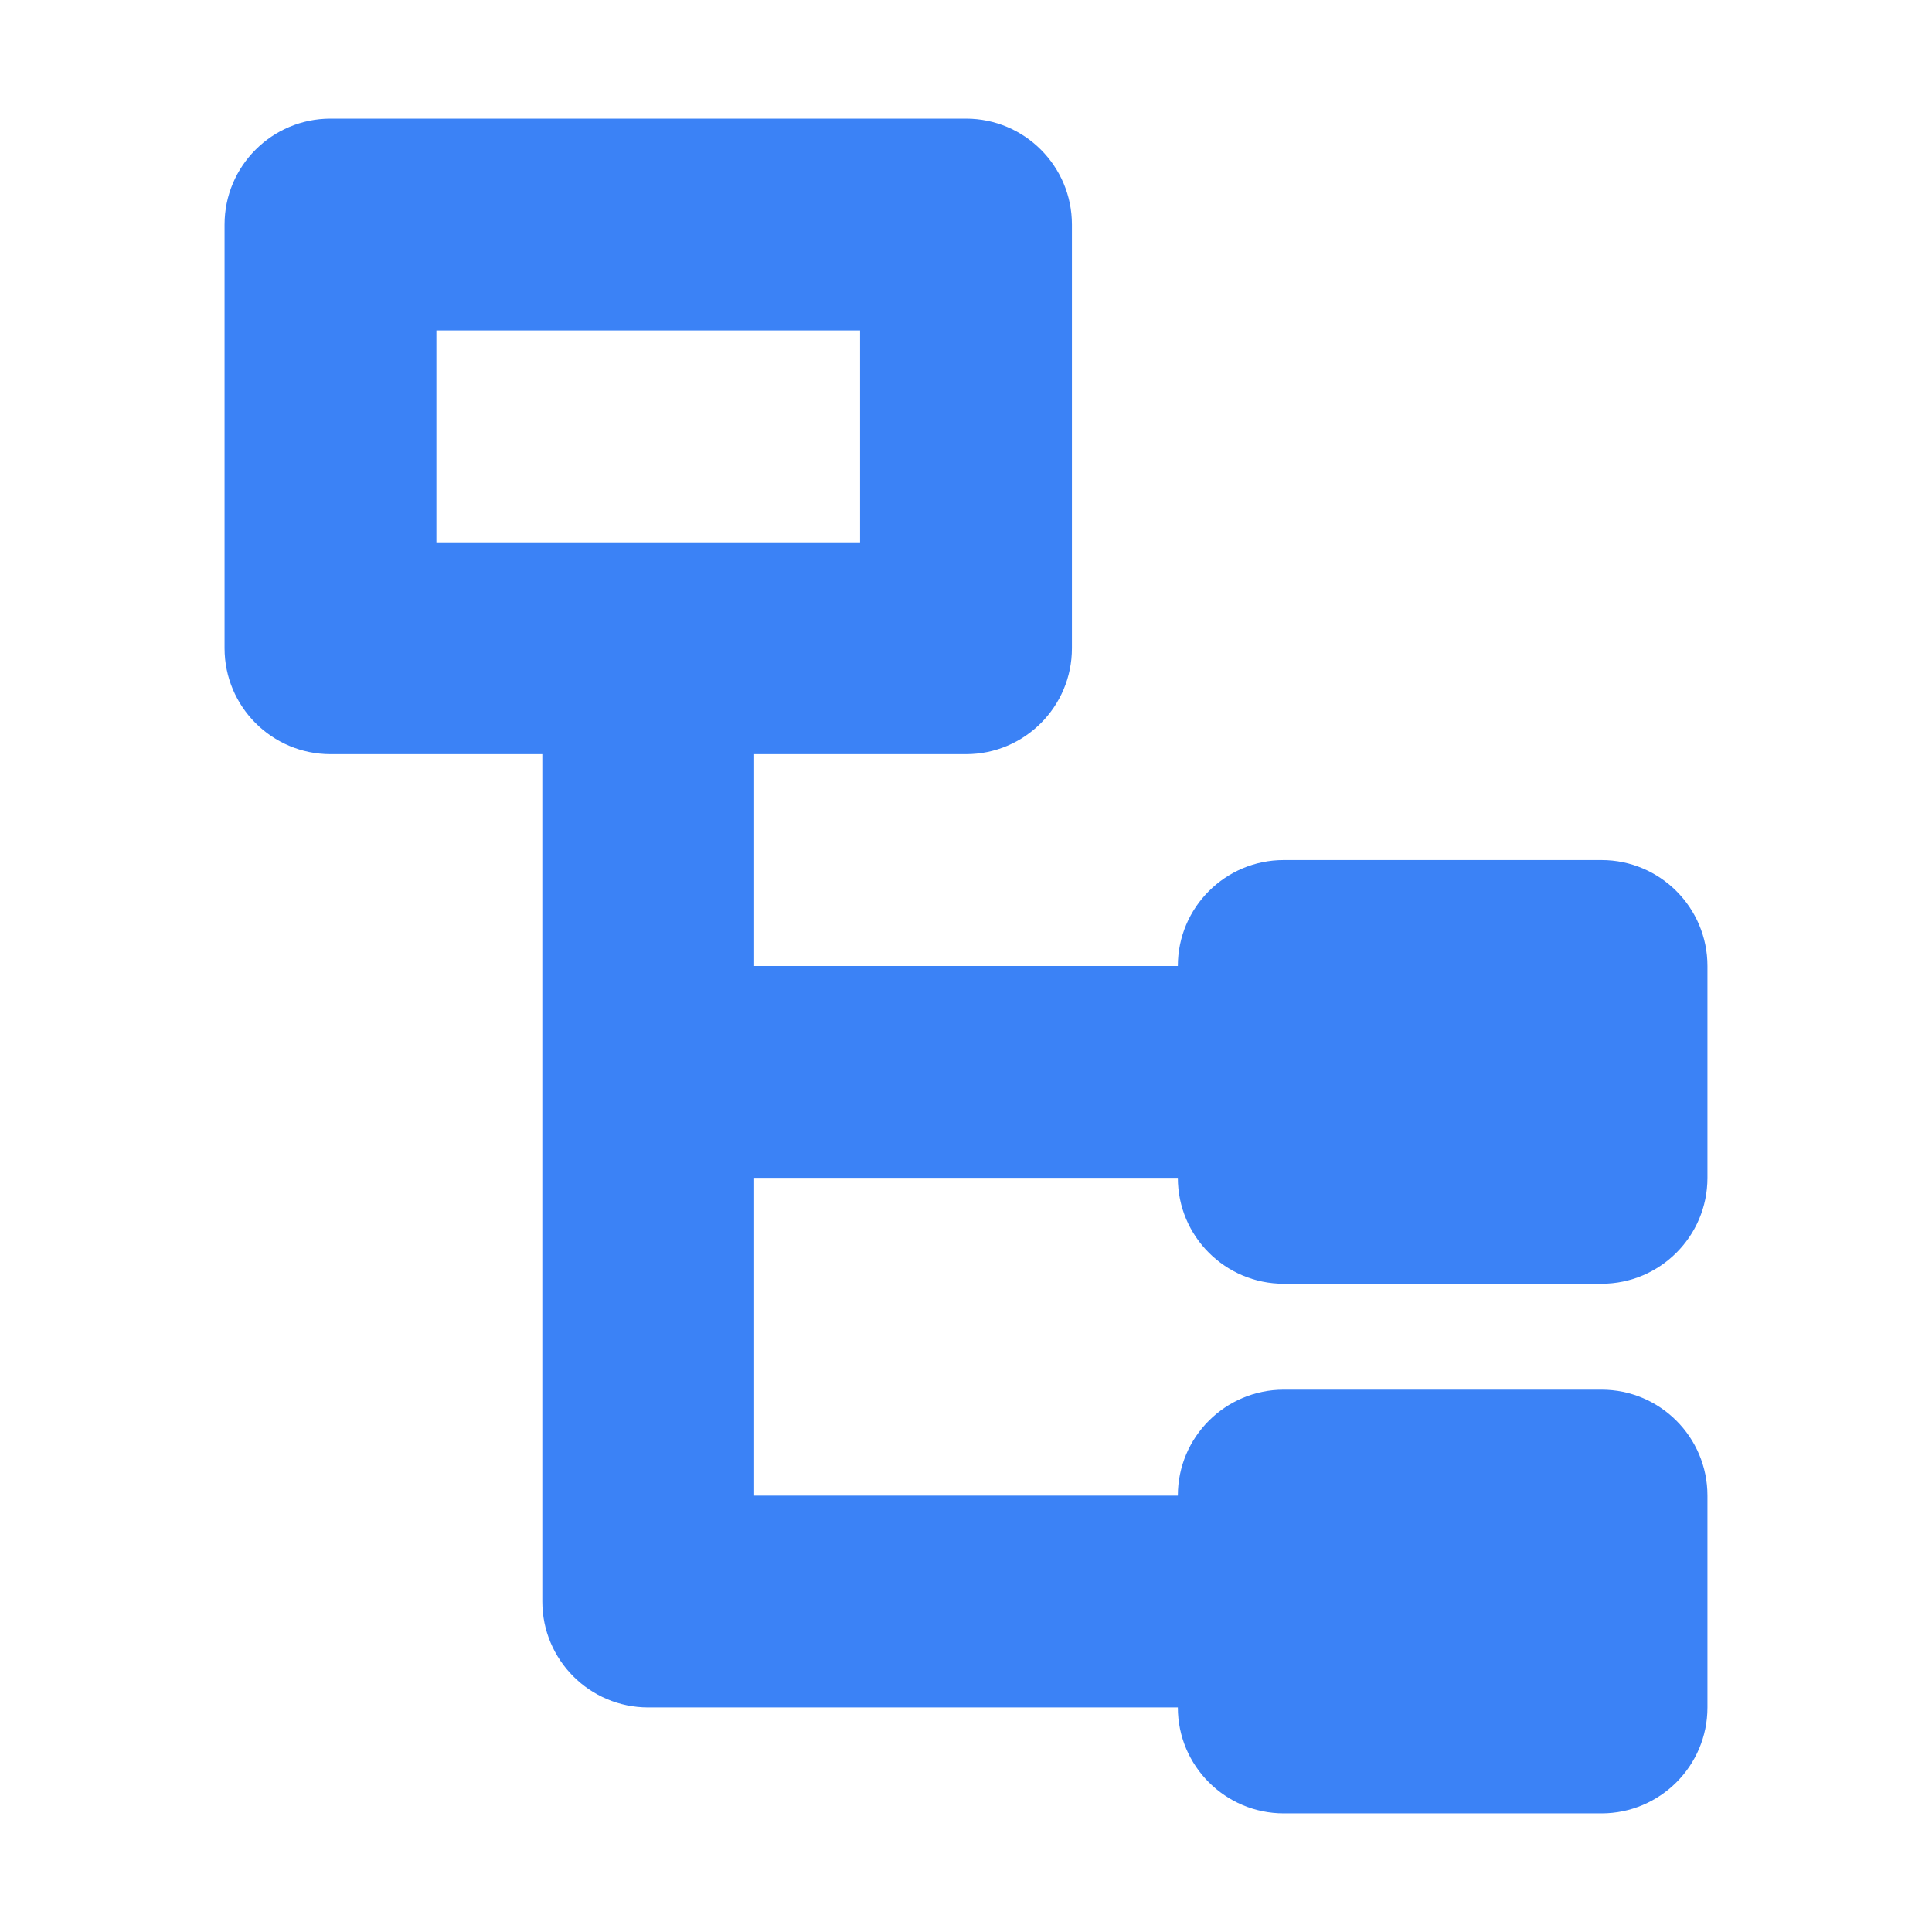 <!DOCTYPE svg PUBLIC "-//W3C//DTD SVG 1.1//EN" "http://www.w3.org/Graphics/SVG/1.1/DTD/svg11.dtd">
<!-- Uploaded to: SVG Repo, www.svgrepo.com, Transformed by: SVG Repo Mixer Tools -->
<svg width="800px" height="800px" viewBox="-1.12 -1.12 18.24 18.24" xmlns="http://www.w3.org/2000/svg" fill="#000000" stroke="#000000" stroke-width="0">
<g id="SVGRepo_bgCarrier" stroke-width="0"/>
<g id="SVGRepo_tracerCarrier" stroke-linecap="round" stroke-linejoin="round"/>
<g id="SVGRepo_iconCarrier"> <path fill="#3b82f6" fill-rule="evenodd" d="M1,1 C1,0.448 1.448,0 2,0 L8,0 C8.552,0 9,0.448 9,1 L9,5 C9,5.552 8.552,6 8,6 L6,6 L6,8 L10,8 C10,7.448 10.448,7 11,7 L14,7 C14.552,7 15,7.448 15,8 L15,10 C15,10.552 14.552,11 14,11 L11,11 C10.448,11 10,10.552 10,10 L6,10 L6,13 L10,13 C10,12.448 10.448,12 11,12 L14,12 C14.552,12 15,12.448 15,13 L15,15 C15,15.552 14.552,16 14,16 L11,16 C10.448,16 10,15.552 10,15 L5,15 C4.448,15 4,14.552 4,14 L4,6 L2,6 C1.448,6 1,5.552 1,5 L1,1 Z M3,4 L3,2 L7,2 L7,4 L3,4 Z"/> </g>
</svg>